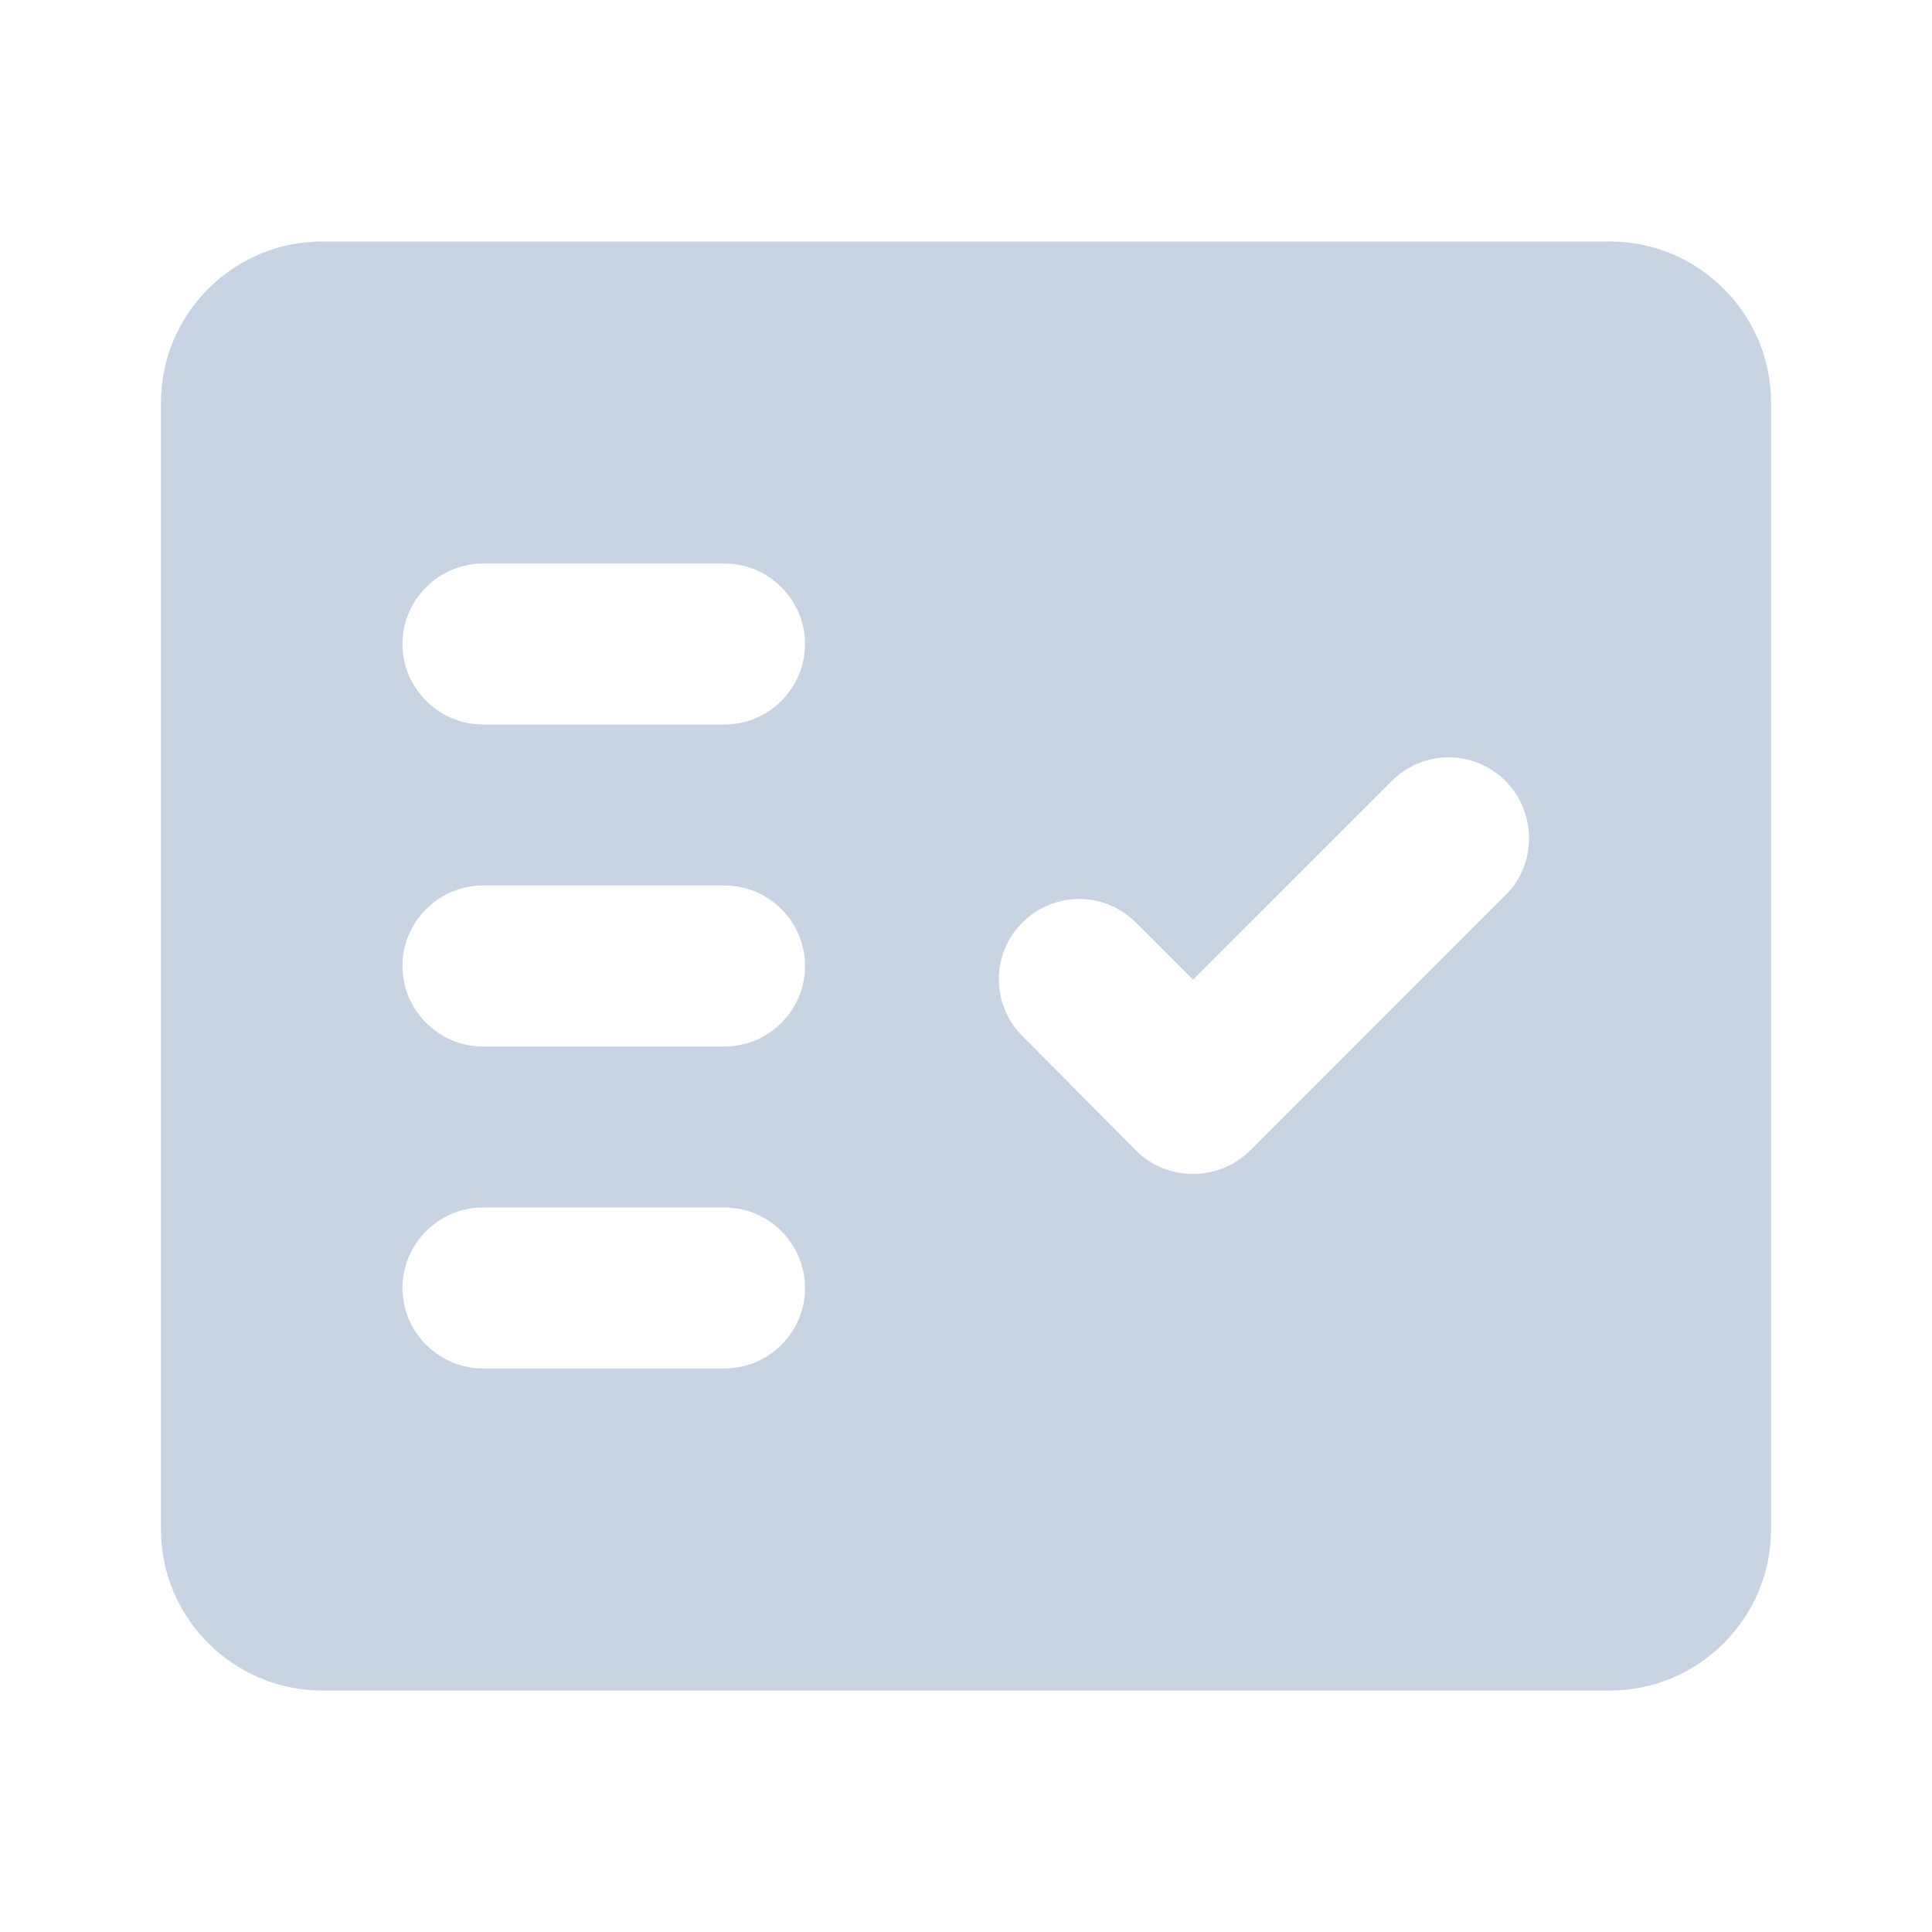 <svg width="16" height="16" viewBox="0 0 16 16" fill="none" xmlns="http://www.w3.org/2000/svg">
<path fill-rule="evenodd" clip-rule="evenodd" d="M13.334 2H2.667C1.933 2 1.333 2.6 1.333 3.333V12.667C1.333 13.4 1.933 14 2.667 14H13.334C14.067 14 14.667 13.4 14.667 12.667V3.333C14.667 2.6 14.067 2 13.334 2ZM6 11.333H4C3.634 11.333 3.333 11.033 3.333 10.667C3.333 10.3 3.634 10 4 10H6C6.367 10 6.667 10.3 6.667 10.667C6.667 11.033 6.367 11.333 6 11.333ZM6 8.667H4C3.634 8.667 3.333 8.367 3.333 8C3.333 7.633 3.634 7.333 4 7.333H6C6.367 7.333 6.667 7.633 6.667 8C6.667 8.367 6.367 8.667 6 8.667ZM6 6H4C3.634 6 3.333 5.7 3.333 5.333C3.333 4.967 3.634 4.667 4 4.667H6C6.367 4.667 6.667 4.967 6.667 5.333C6.667 5.7 6.367 6 6 6ZM12.467 7.413L10.354 9.527C10.094 9.787 9.667 9.787 9.407 9.527L8.467 8.58C8.207 8.32 8.207 7.9 8.467 7.64C8.727 7.38 9.147 7.38 9.407 7.64L9.88 8.113L11.527 6.467C11.787 6.207 12.207 6.207 12.467 6.467L12.473 6.473C12.727 6.733 12.727 7.16 12.467 7.413Z" fill="#C8D3E4"/>
</svg>
